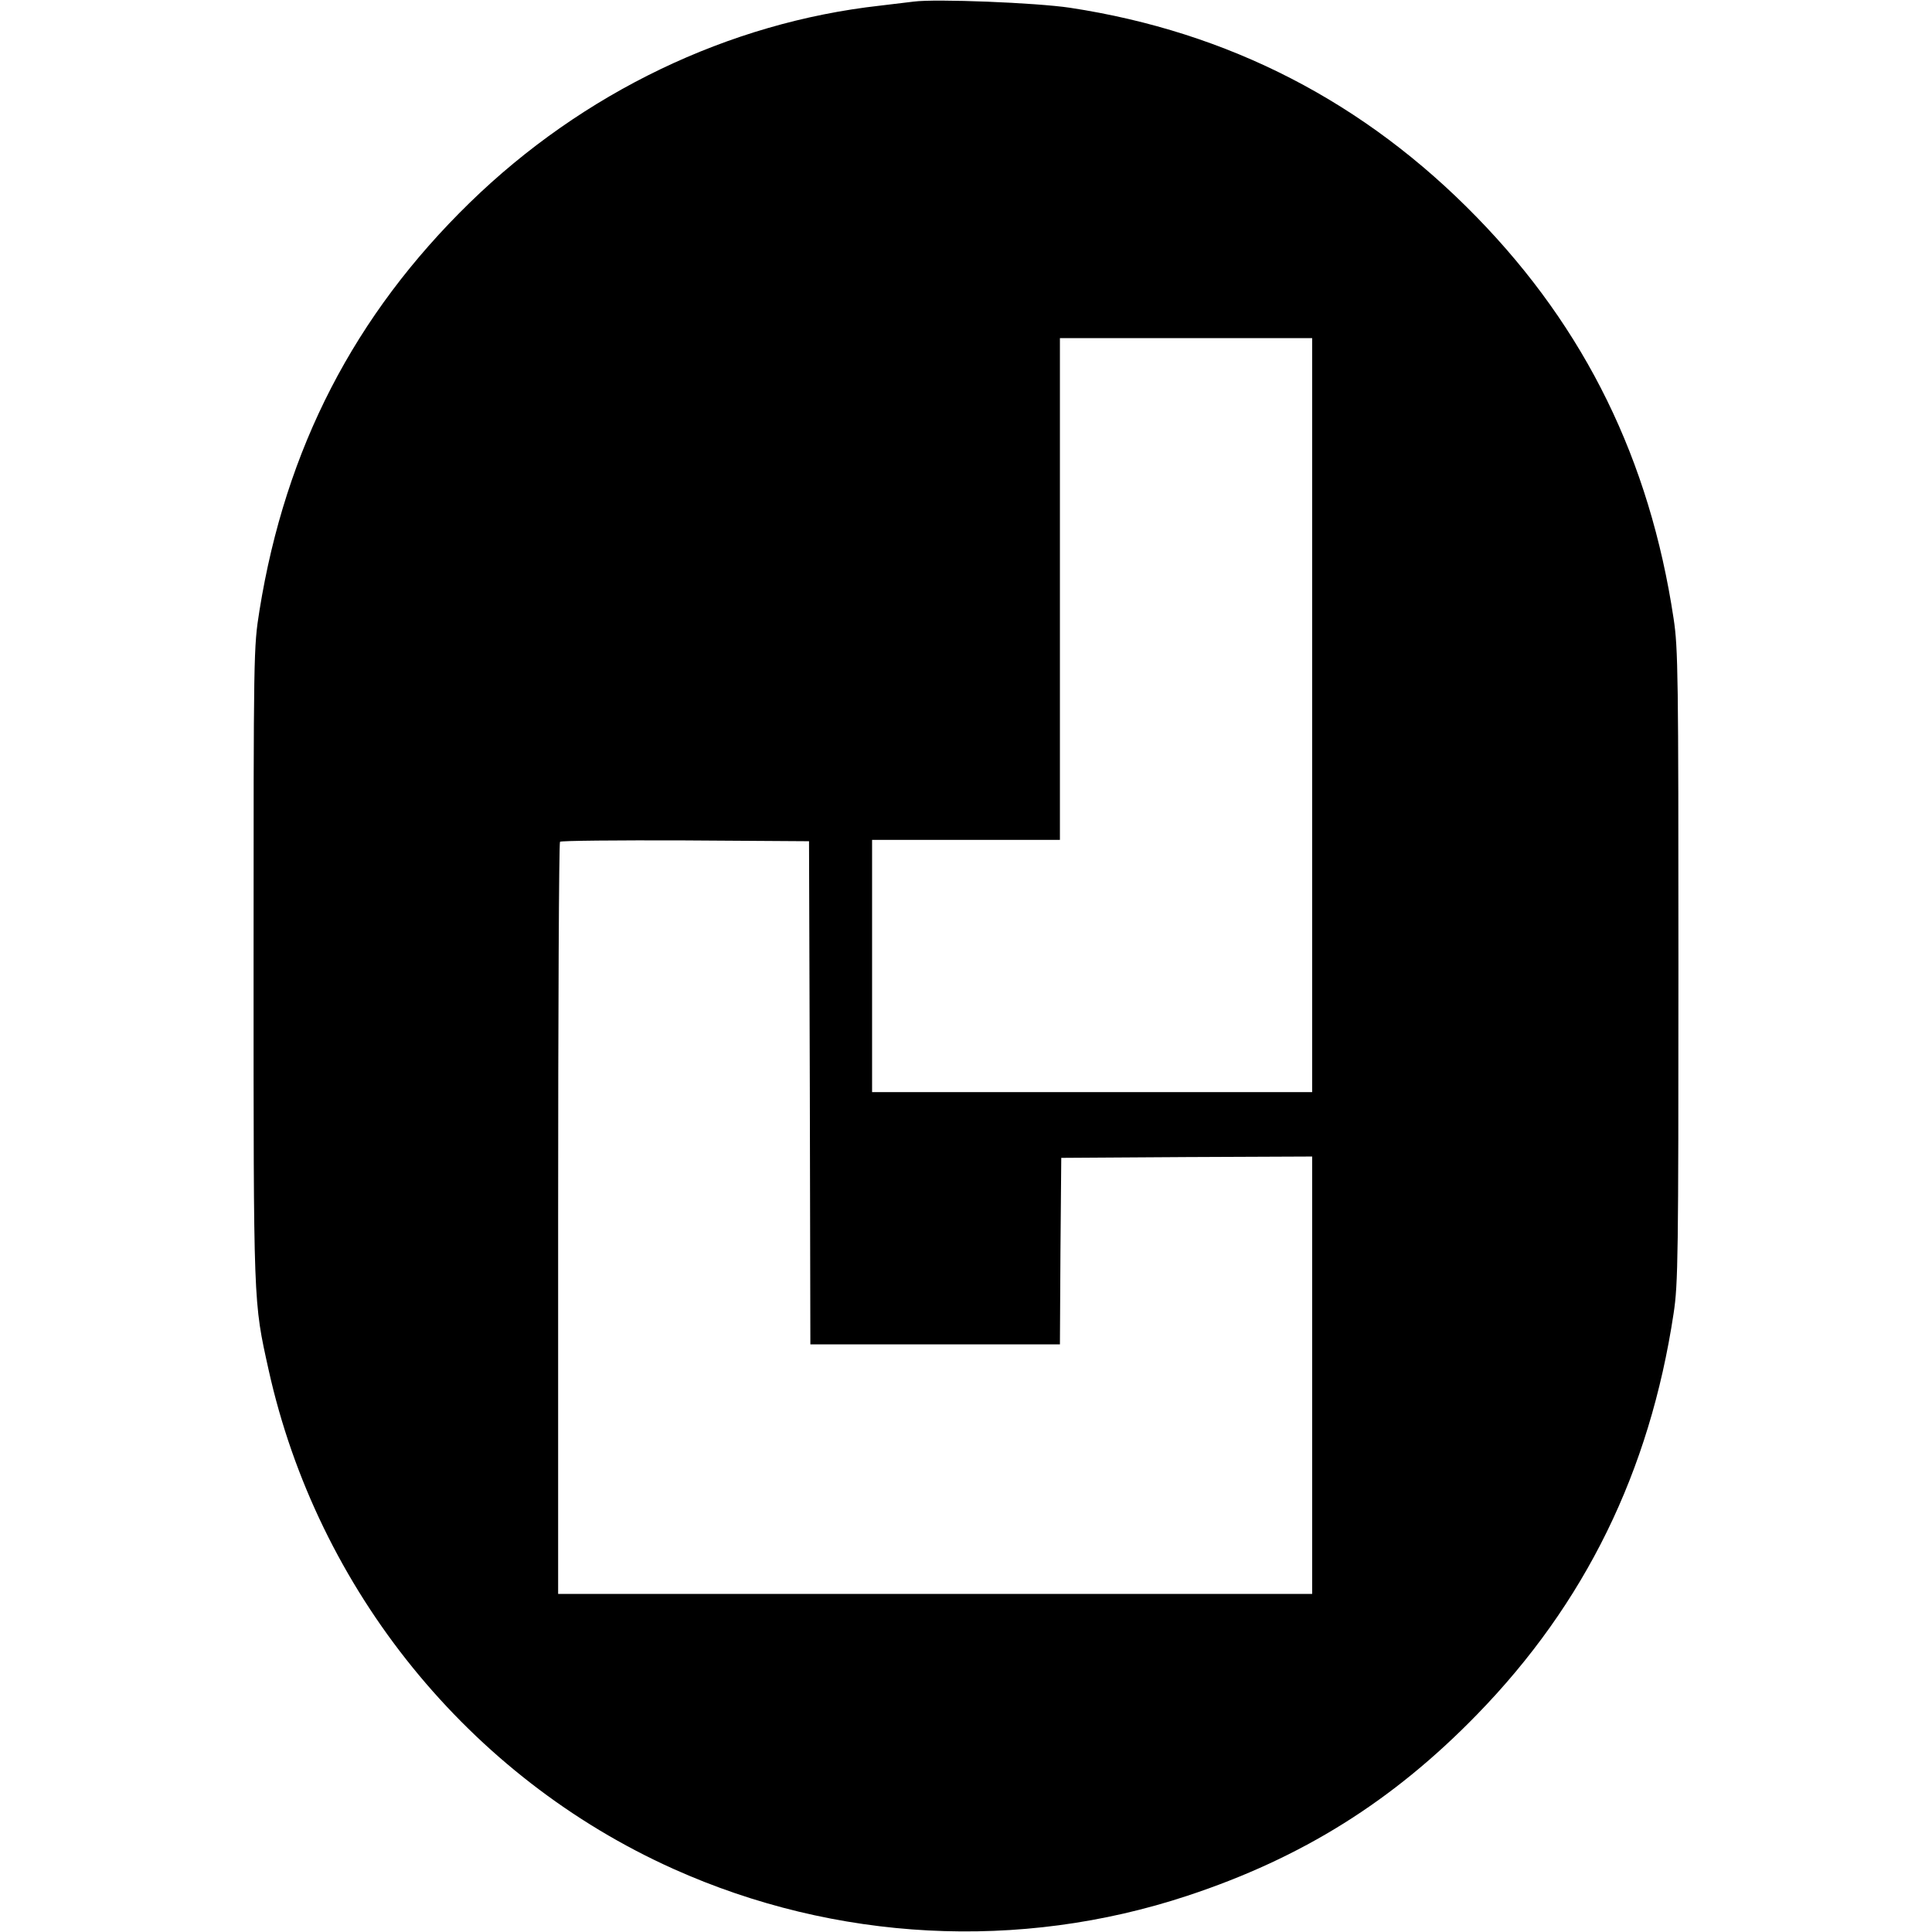 <svg xmlns="http://www.w3.org/2000/svg" width="960" height="960" version="1.0" viewBox="0 0 720 720"><path d="M340.5.6c-1.6.2-7.3.9-12.5 1.5-56.5 6.3-110.8 32.4-152.9 73.4-43 41.9-68.7 91.6-78.4 152-2.2 13.9-2.2 14.5-2.2 132 0 128-.1 125.2 5.6 151 18.2 82.1 74.7 151.8 150.9 186 60.4 27.1 128.9 30.7 191.5 10 42.7-14.1 76.5-35.2 108-67.6 40.2-41.3 64.3-90.4 73.2-149.4 1.7-11.1 1.8-21.2 1.8-129.5s-.1-118.4-1.8-129.5c-8.9-59.1-32.9-108-73.2-149.4C508.6 38 457.9 11.9 398.8 2.9 386.2 1 348.5-.5 340.5.6zM489 266.5V407H325v-94h70V126h94v140.5zM301.8 407.2l.2 93.8h93l.2-34.8.3-34.7 46.8-.3 46.7-.2v163H208V454.2c0-76.9.3-140.2.7-140.5.3-.4 21.4-.6 46.7-.5l46.1.3.3 93.7z"/></svg>